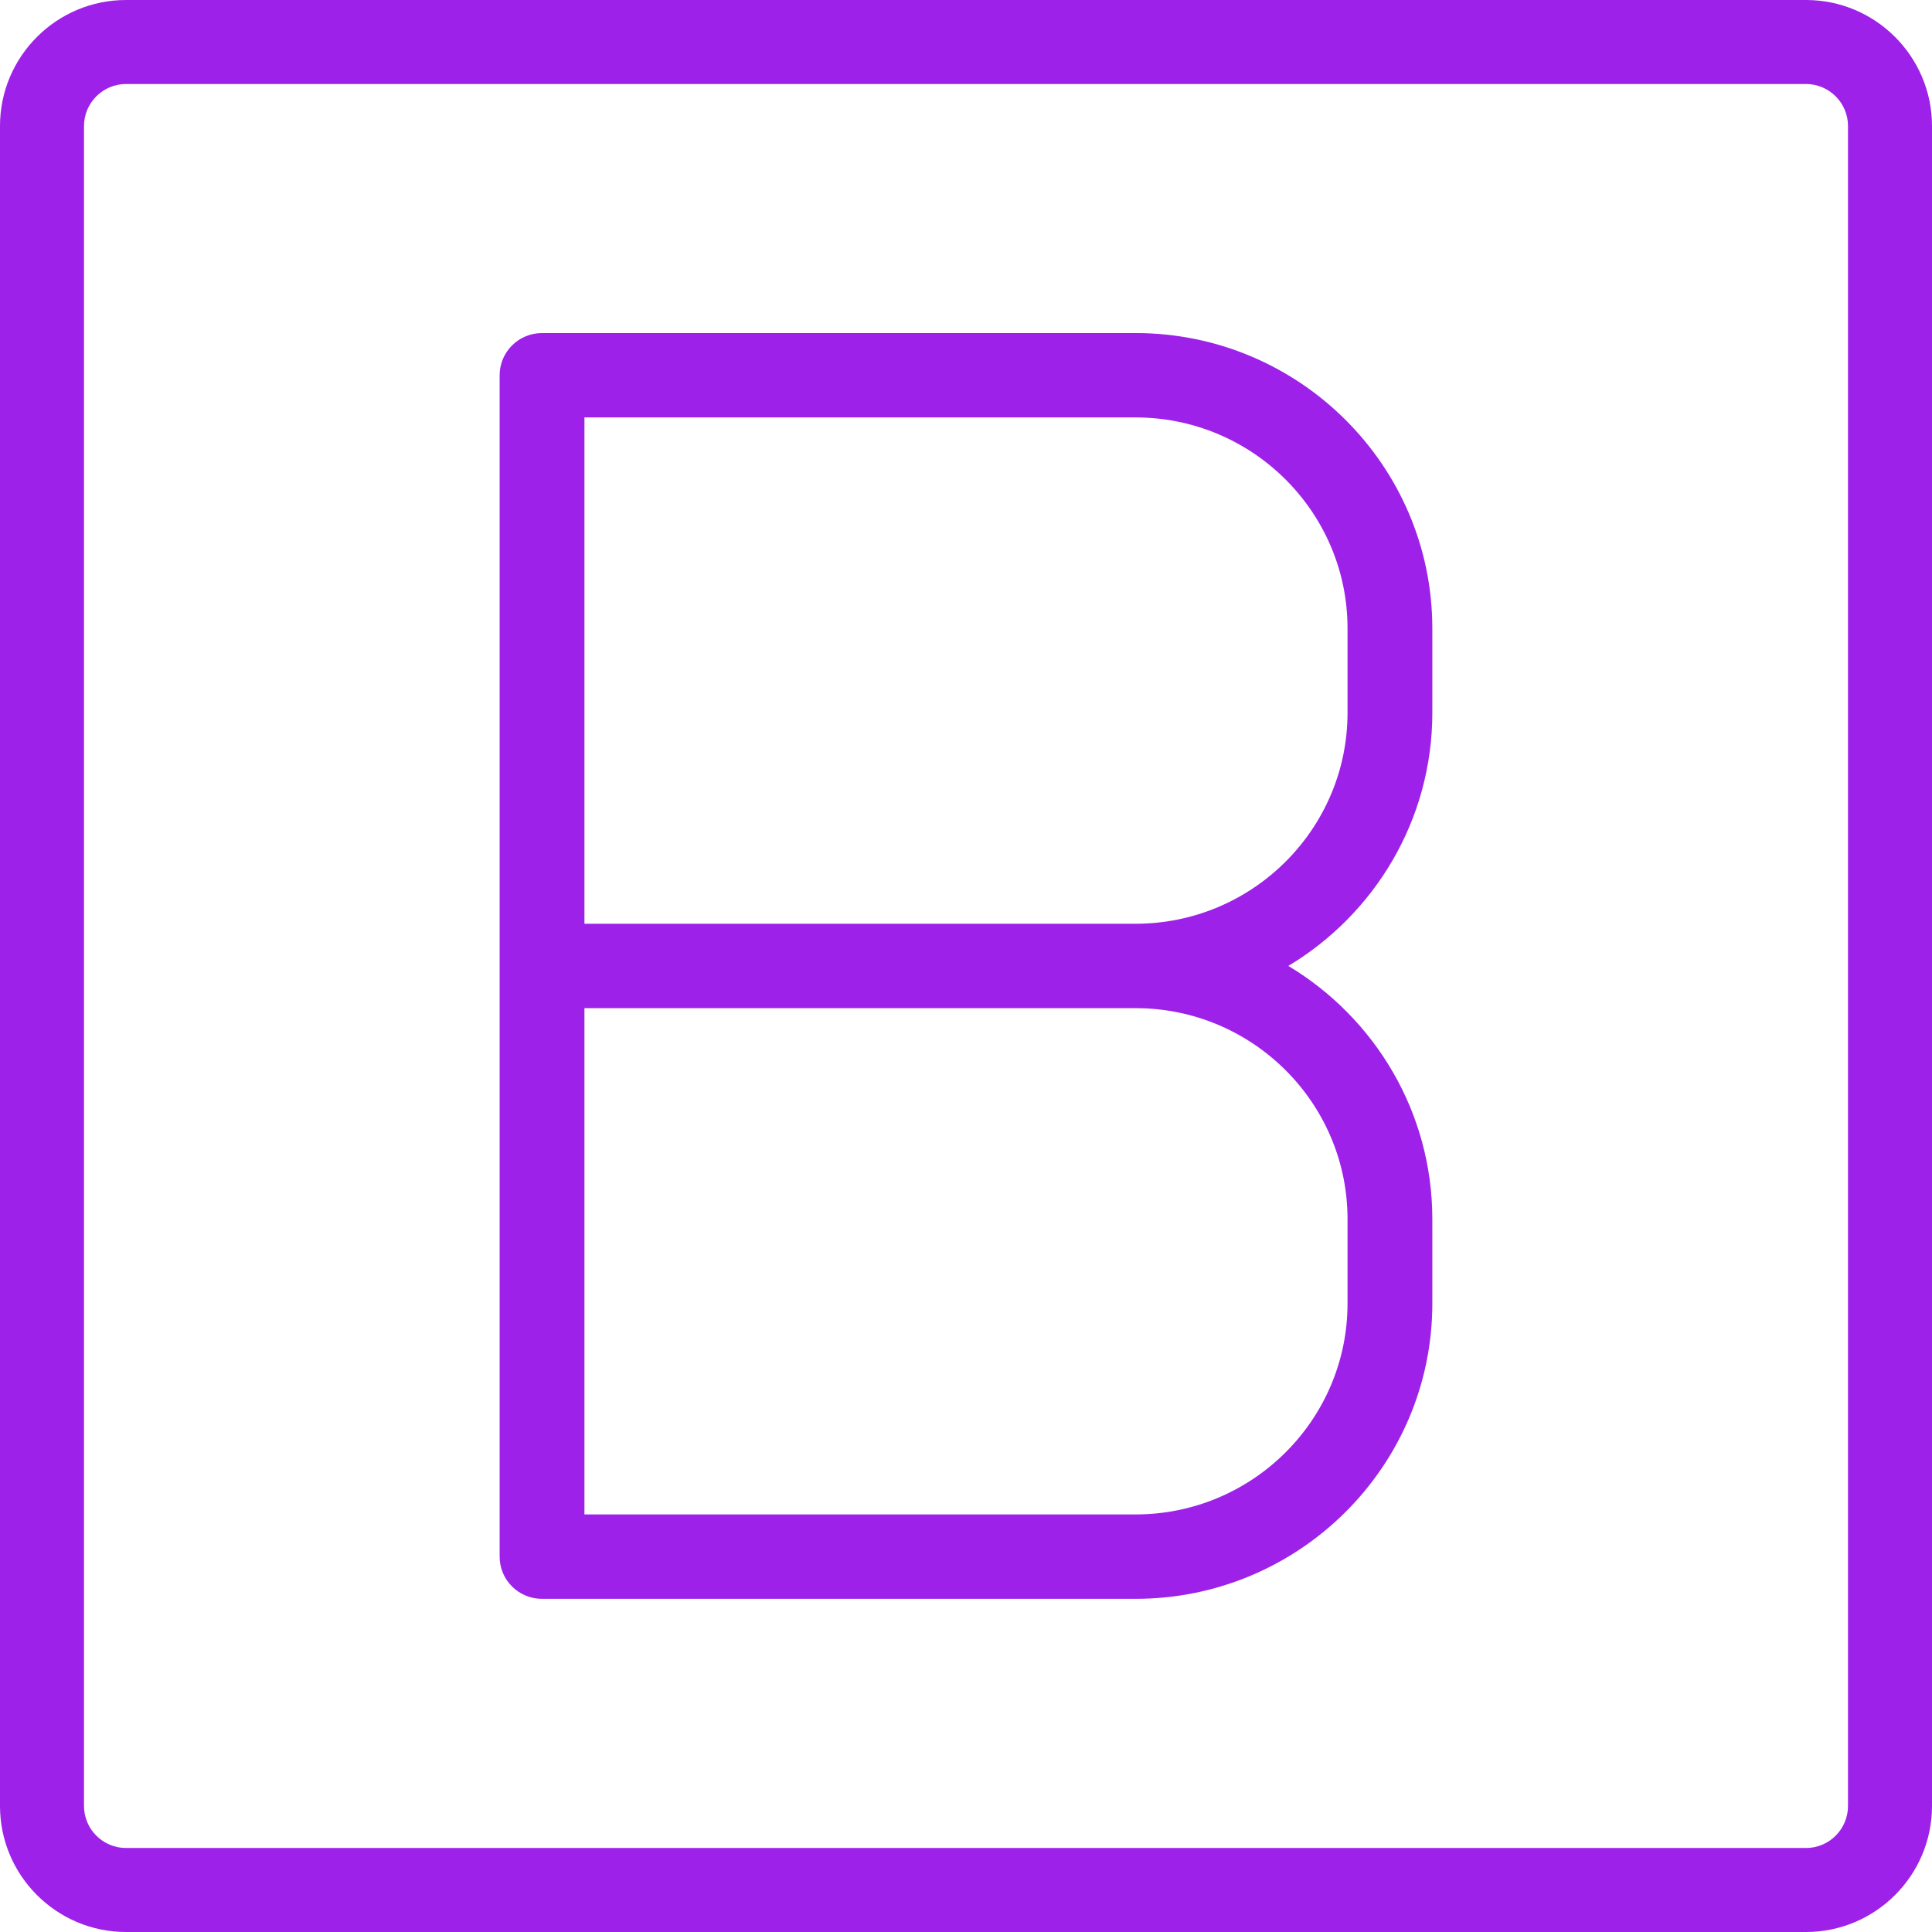 <svg width="54" height="54" viewBox="0 0 54 54" fill="none" xmlns="http://www.w3.org/2000/svg">
<path d="M50.478 0H3.522C1.58 0 0 1.58 0 3.522V50.478C0 52.42 1.58 54 3.522 54H50.478C52.42 54 54 52.42 54 50.478V3.522C54 1.58 52.42 0 50.478 0ZM51.652 50.478C51.652 51.126 51.125 51.652 50.478 51.652H3.522C2.875 51.652 2.348 51.126 2.348 50.478V3.522C2.348 2.875 2.875 2.348 3.522 2.348H50.478C51.125 2.348 51.652 2.875 51.652 3.522V50.478Z" fill="#9D21E9"/>
<path d="M31.739 9.309H15.15C14.496 9.309 13.965 9.837 13.965 10.488V43.509C13.965 44.161 14.496 44.688 15.15 44.688H31.739C36.313 44.688 40.034 40.984 40.034 36.433V34.074C40.034 31.075 38.419 28.444 36.009 26.998C38.419 25.552 40.034 22.921 40.034 19.922V17.564C40.034 13.012 36.313 9.309 31.739 9.309ZM37.664 34.074V36.433C37.664 39.684 35.006 42.329 31.739 42.329H16.335V28.178H31.739C35.006 28.178 37.664 30.823 37.664 34.074ZM37.664 19.922C37.664 23.174 35.006 25.819 31.739 25.819H16.335V11.667H31.739C35.006 11.667 37.664 14.313 37.664 17.564V19.922Z" fill="#9D21E9"/>
</svg>
